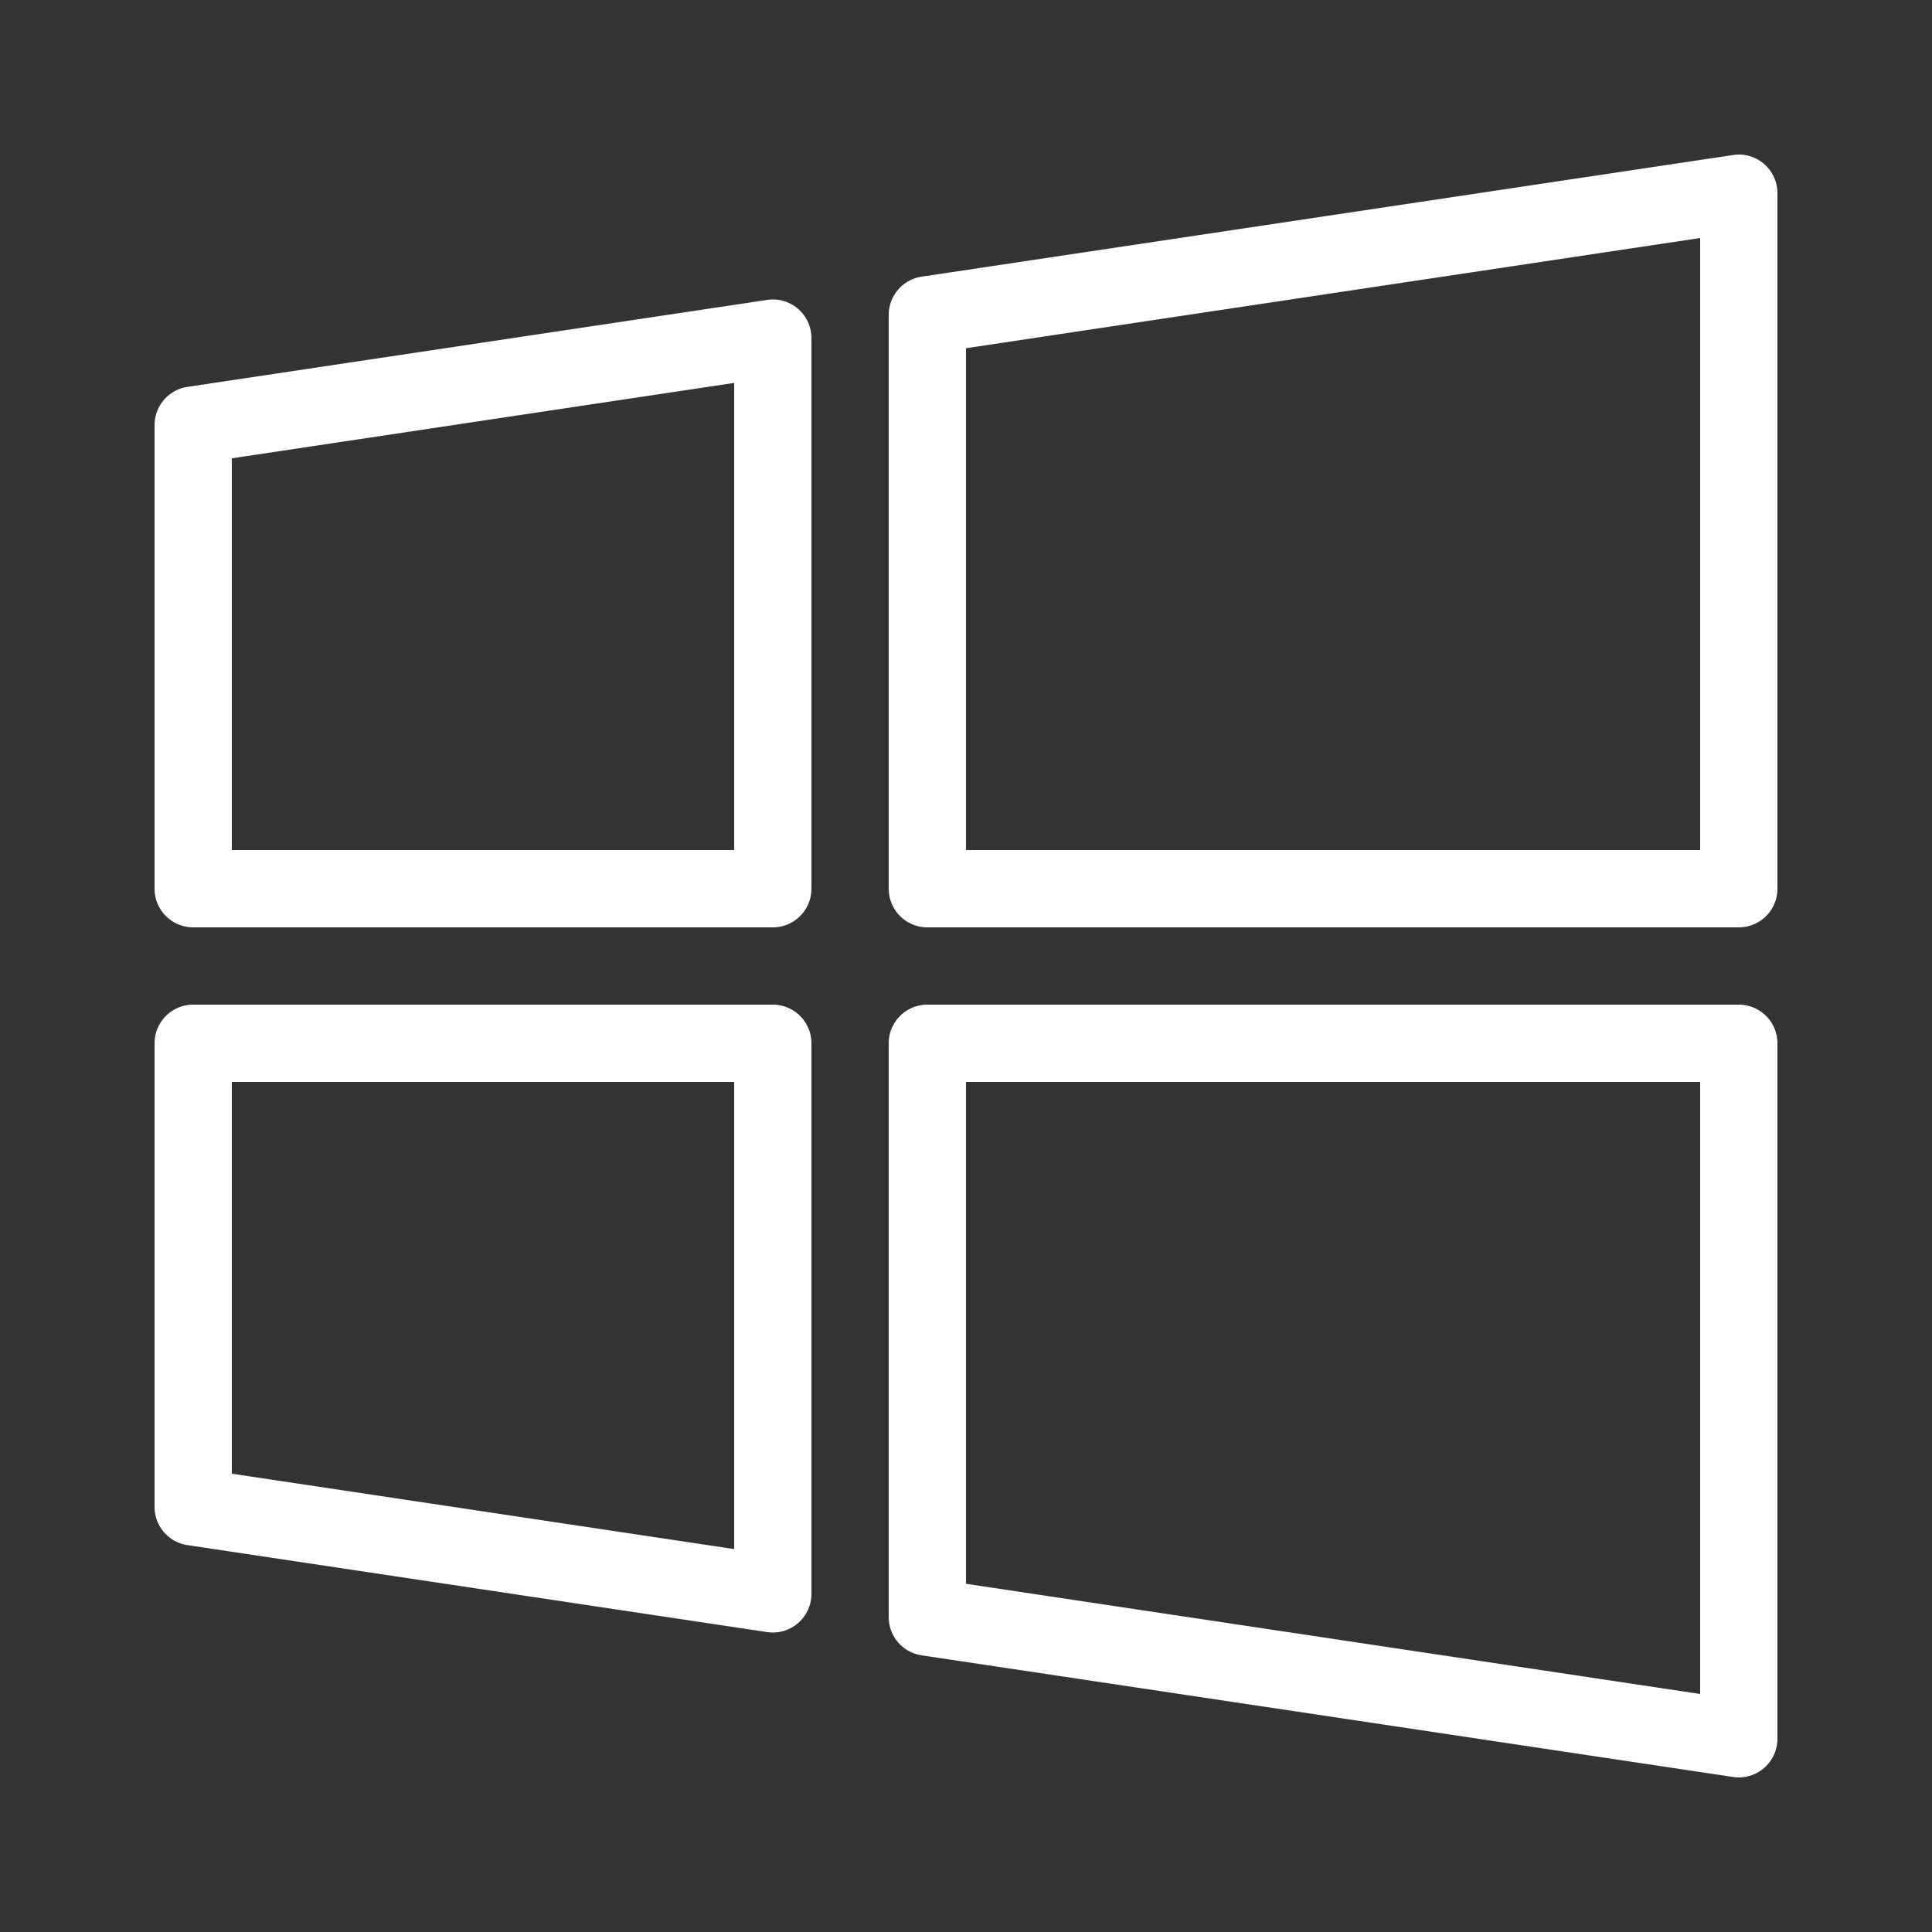 <svg fill="#FFFFFF" xmlns="http://www.w3.org/2000/svg"  viewBox="0 0 50 50" width="100px" height="100px"><rect x="0" y="0" width="50" height="50" fill="#333333" stroke="none"/><path d="M 44.971 4 A 1 1 0 0 0 44.852 4.012 L 23.852 7.16 A 1 1 0 0 0 23 8.15 L 23 23 A 1 1 0 0 0 24 24 L 45 24 A 1 1 0 0 0 46 23 L 46 5 A 1 1 0 0 0 44.971 4 z M 44 6.16 L 44 22 L 25 22 L 25 9.012 L 44 6.16 z M 19.971 7.75 A 1 1 0 0 0 19.852 7.762 L 4.852 10.012 A 1 1 0 0 0 4 11 L 4 23 A 1 1 0 0 0 5 24 L 20 24 A 1 1 0 0 0 21 23 L 21 8.75 A 1 1 0 0 0 19.971 7.75 z M 19 9.91 L 19 22 L 6 22 L 6 11.861 L 19 9.91 z M 5 26 A 1 1 0 0 0 4 27 L 4 39 A 1 1 0 0 0 4.852 39.988 L 19.852 42.238 A 1 1 0 0 0 21 41.25 L 21 27 A 1 1 0 0 0 20 26 L 5 26 z M 24 26 A 1 1 0 0 0 23 27 L 23 41.85 A 1 1 0 0 0 23.852 42.84 L 44.852 45.988 A 1 1 0 0 0 46 45 L 46 27 A 1 1 0 0 0 45 26 L 24 26 z M 6 28 L 19 28 L 19 40.09 L 6 38.139 L 6 28 z M 25 28 L 44 28 L 44 43.84 L 25 40.988 L 25 28 z"/></svg>